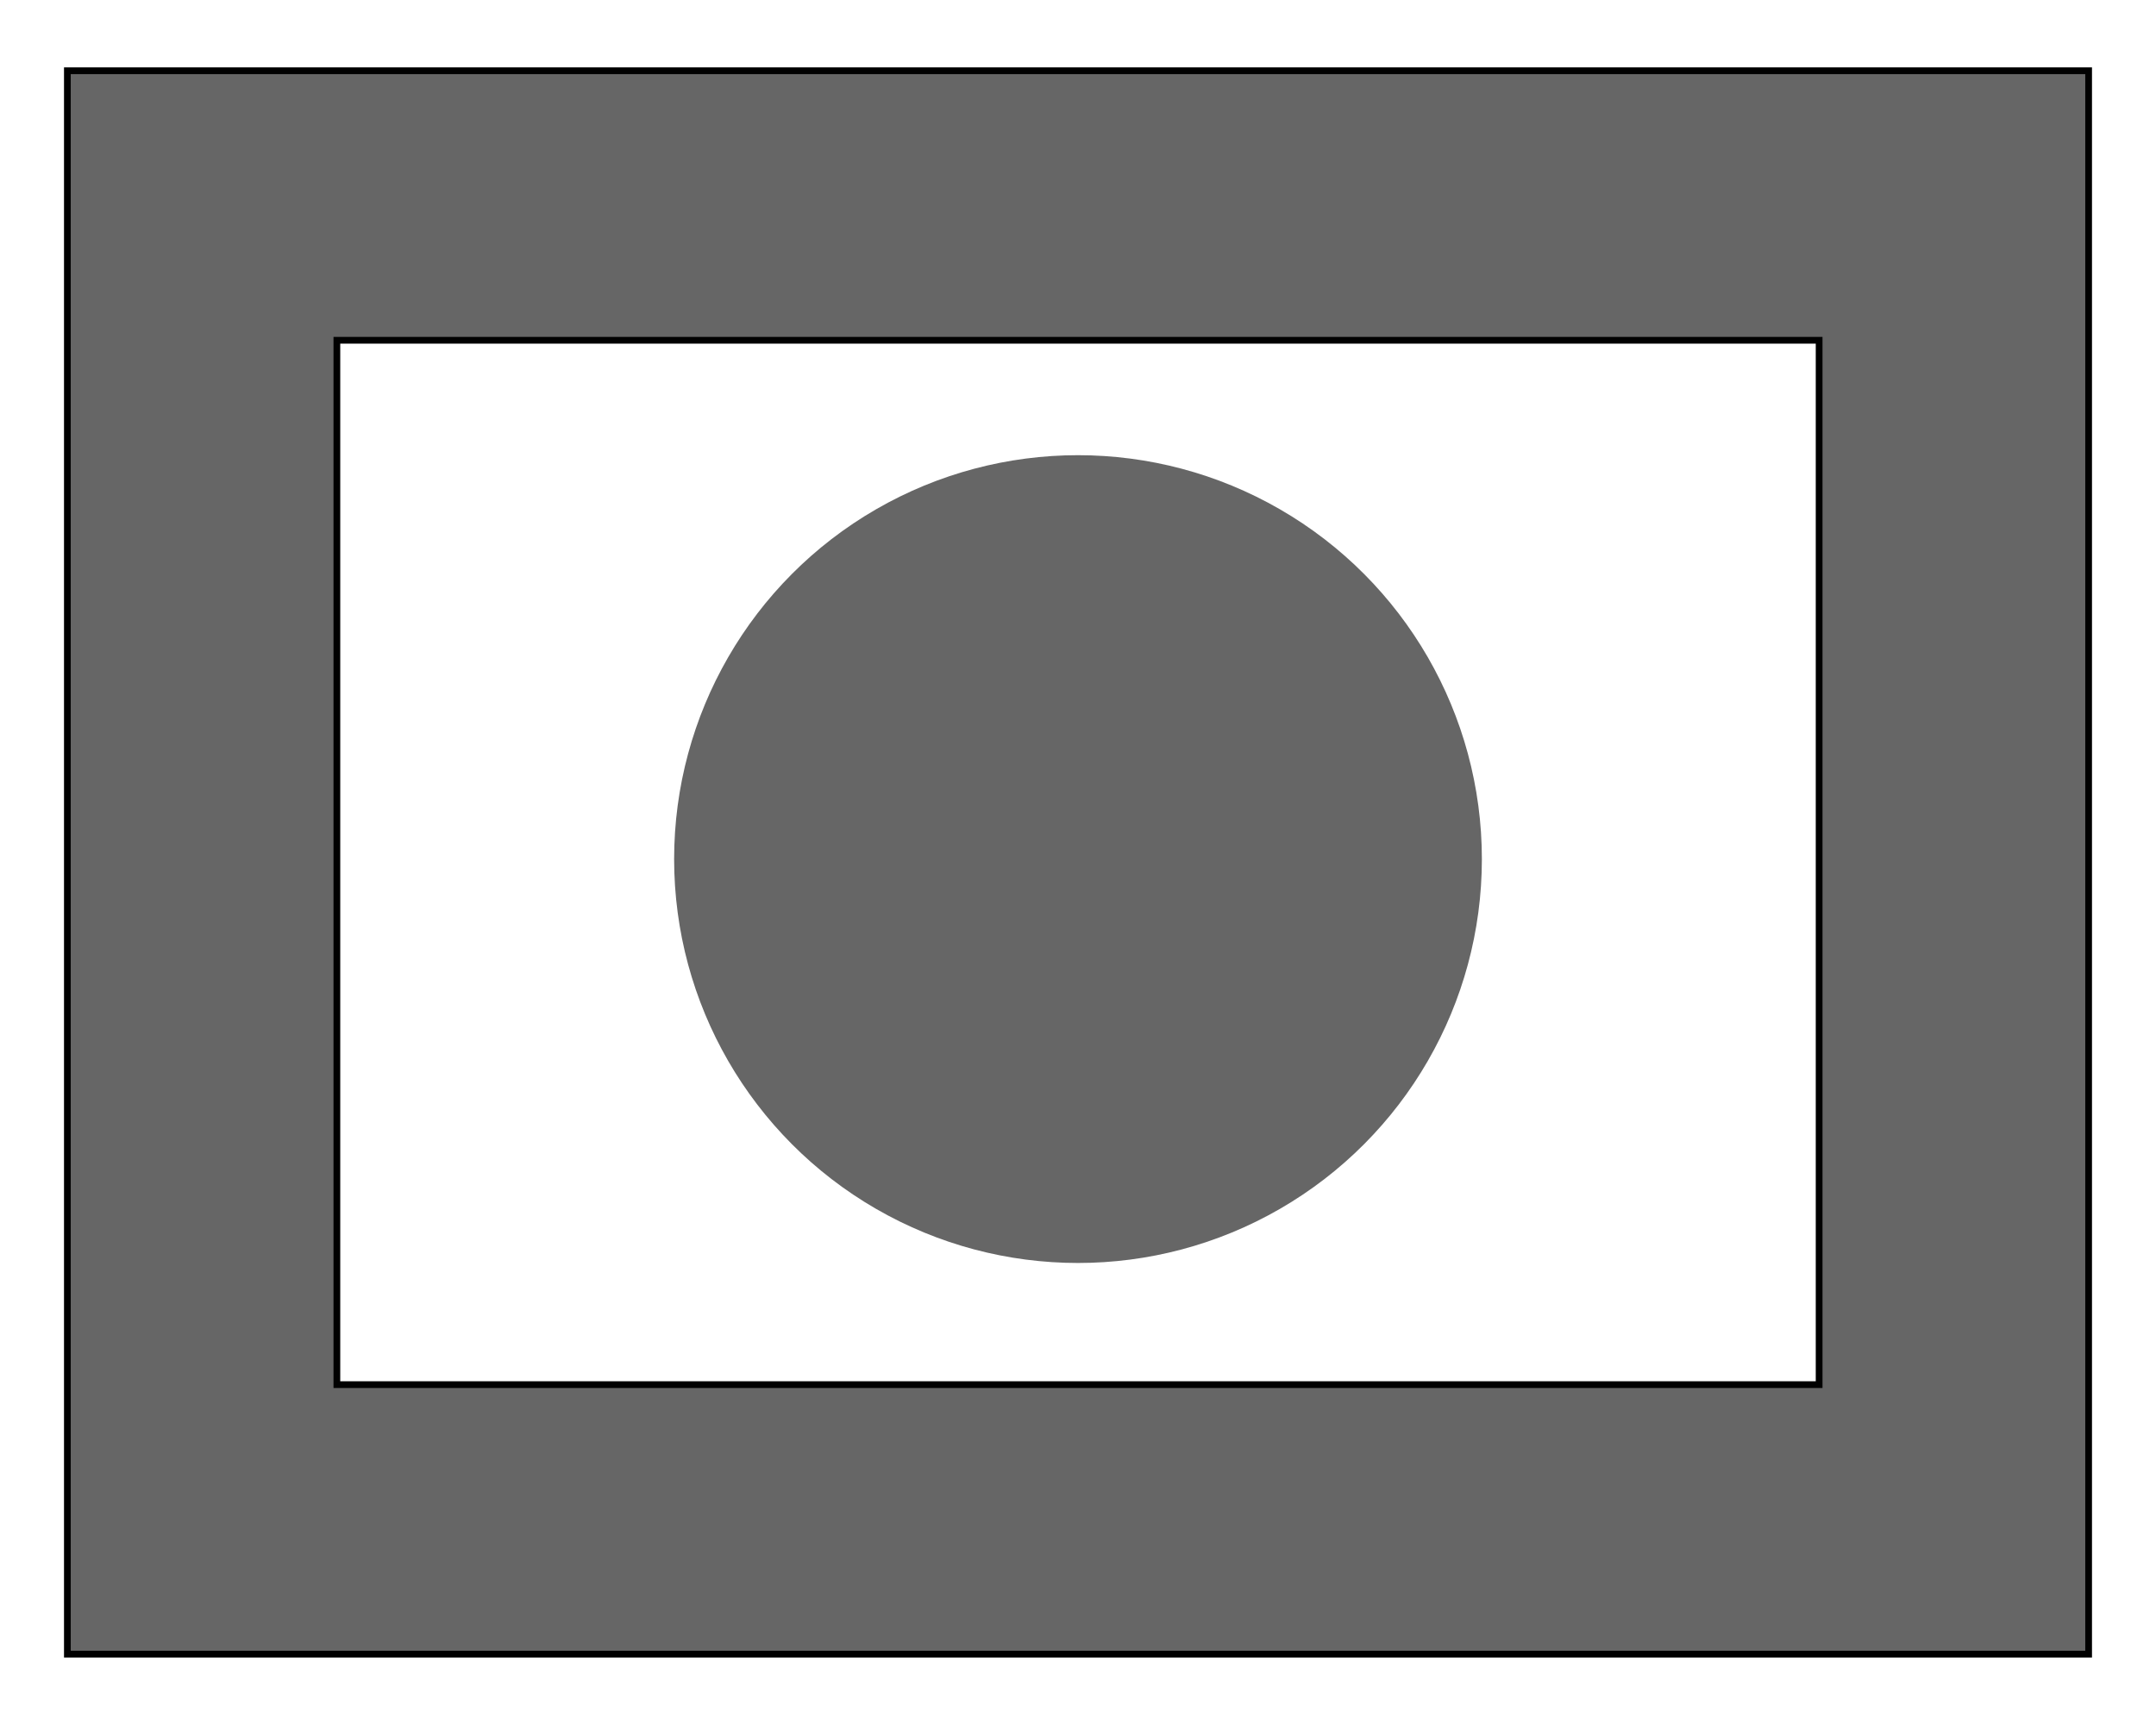 <?xml version="1.0"?>
<svg width="320" height="255" xmlns="http://www.w3.org/2000/svg" xmlns:svg="http://www.w3.org/2000/svg">
 <g>
  <title>Layer 1</title>
  <path fill="#666666" stroke="#010101" stroke-miterlimit="10" d="m10,10.5l0,235l300,0l0,-235l-300,0zm260,195l-220,0l0,-155l220,0l0,155z" id="svg_1"/>
  <circle fill="#666666" stroke-width="null" stroke-dasharray="null" stroke-linejoin="null" stroke-linecap="null" cx="160" cy="127.5" r="59.944" id="svg_6" stroke="#010101"/>
 </g>
</svg>